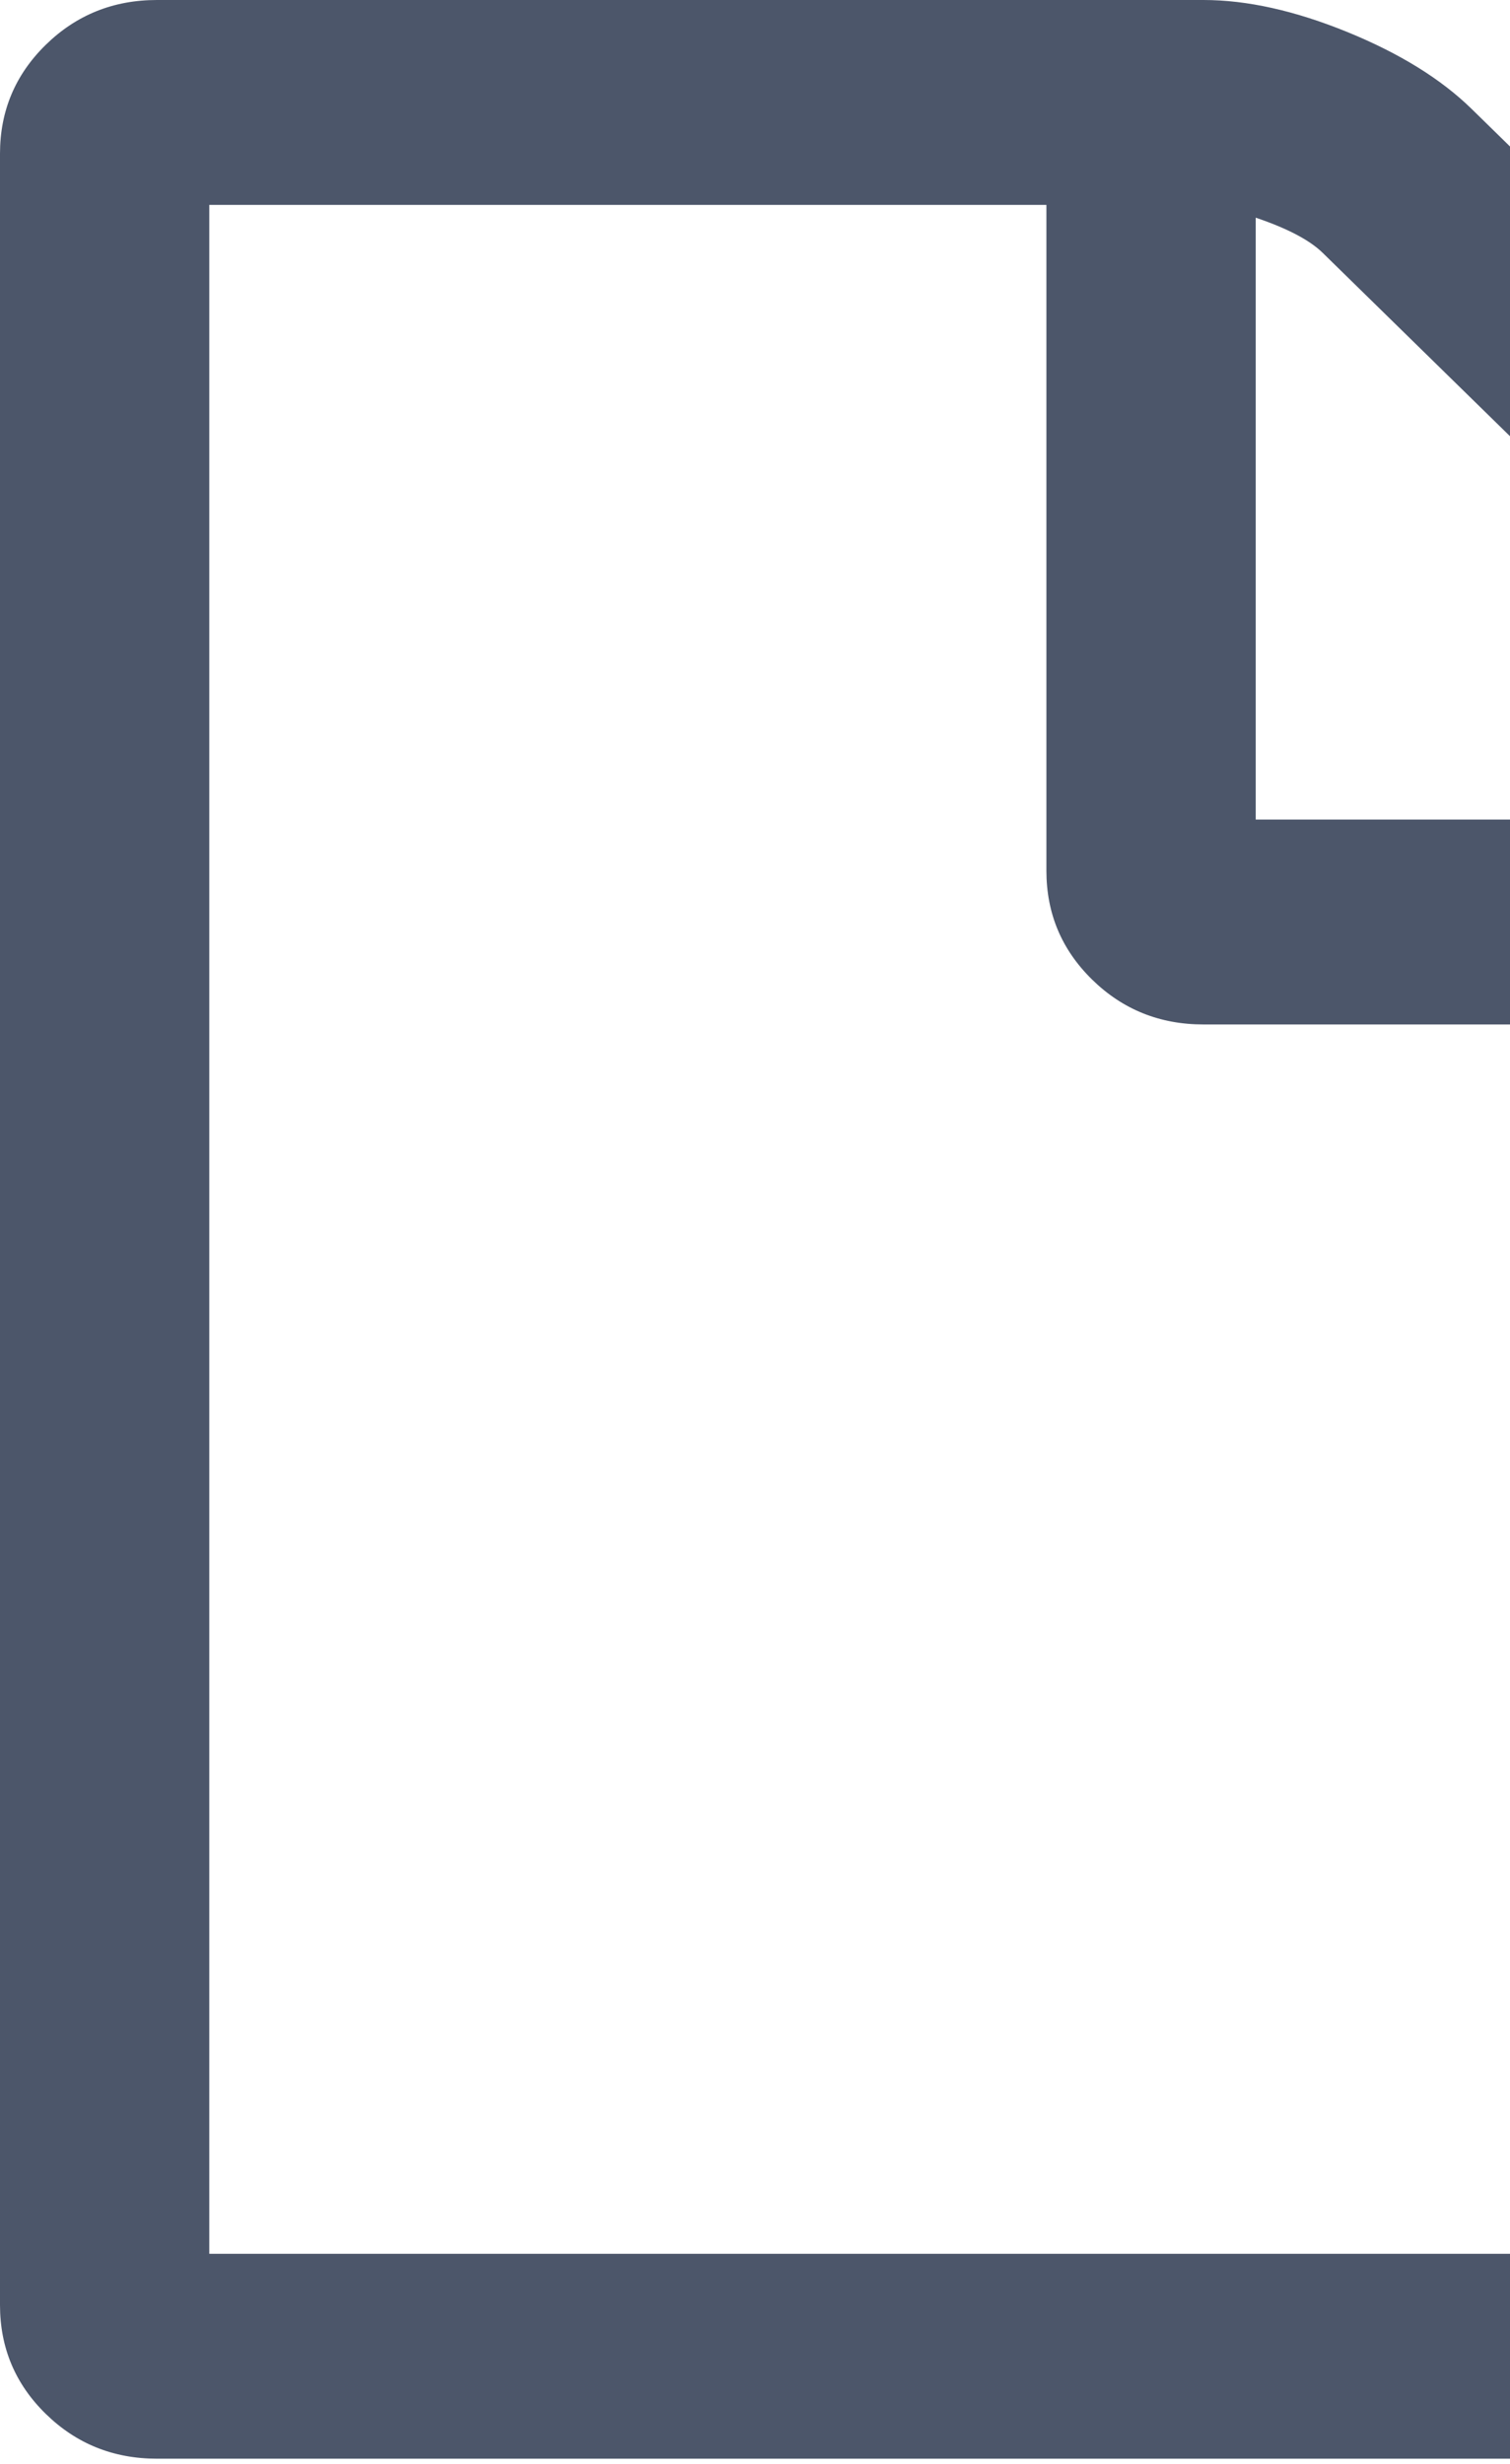 <svg width="57" height="93" viewBox="0 0 57 93" fill="none" xmlns="http://www.w3.org/2000/svg">
<path d="M57 5.529L55.548 4.108C54.395 2.981 52.833 2.014 50.858 1.208C48.883 0.403 47.073 0 45.428 0H5.925C4.279 0 2.88 0.564 1.728 1.691C0.576 2.819 0 4.188 0 5.8V87.001C0 88.613 0.576 89.983 1.728 91.11C2.88 92.237 4.279 92.801 5.925 92.801H57V85.068H7.9V7.734H39.5V32.867C39.5 34.479 40.076 35.848 41.228 36.976C42.38 38.103 43.779 38.667 45.425 38.667H57V30.934H47.401V8.216C48.594 8.619 49.437 9.062 49.931 9.545L57 16.465V5.529Z" fill="#4C566A"/>
</svg>
